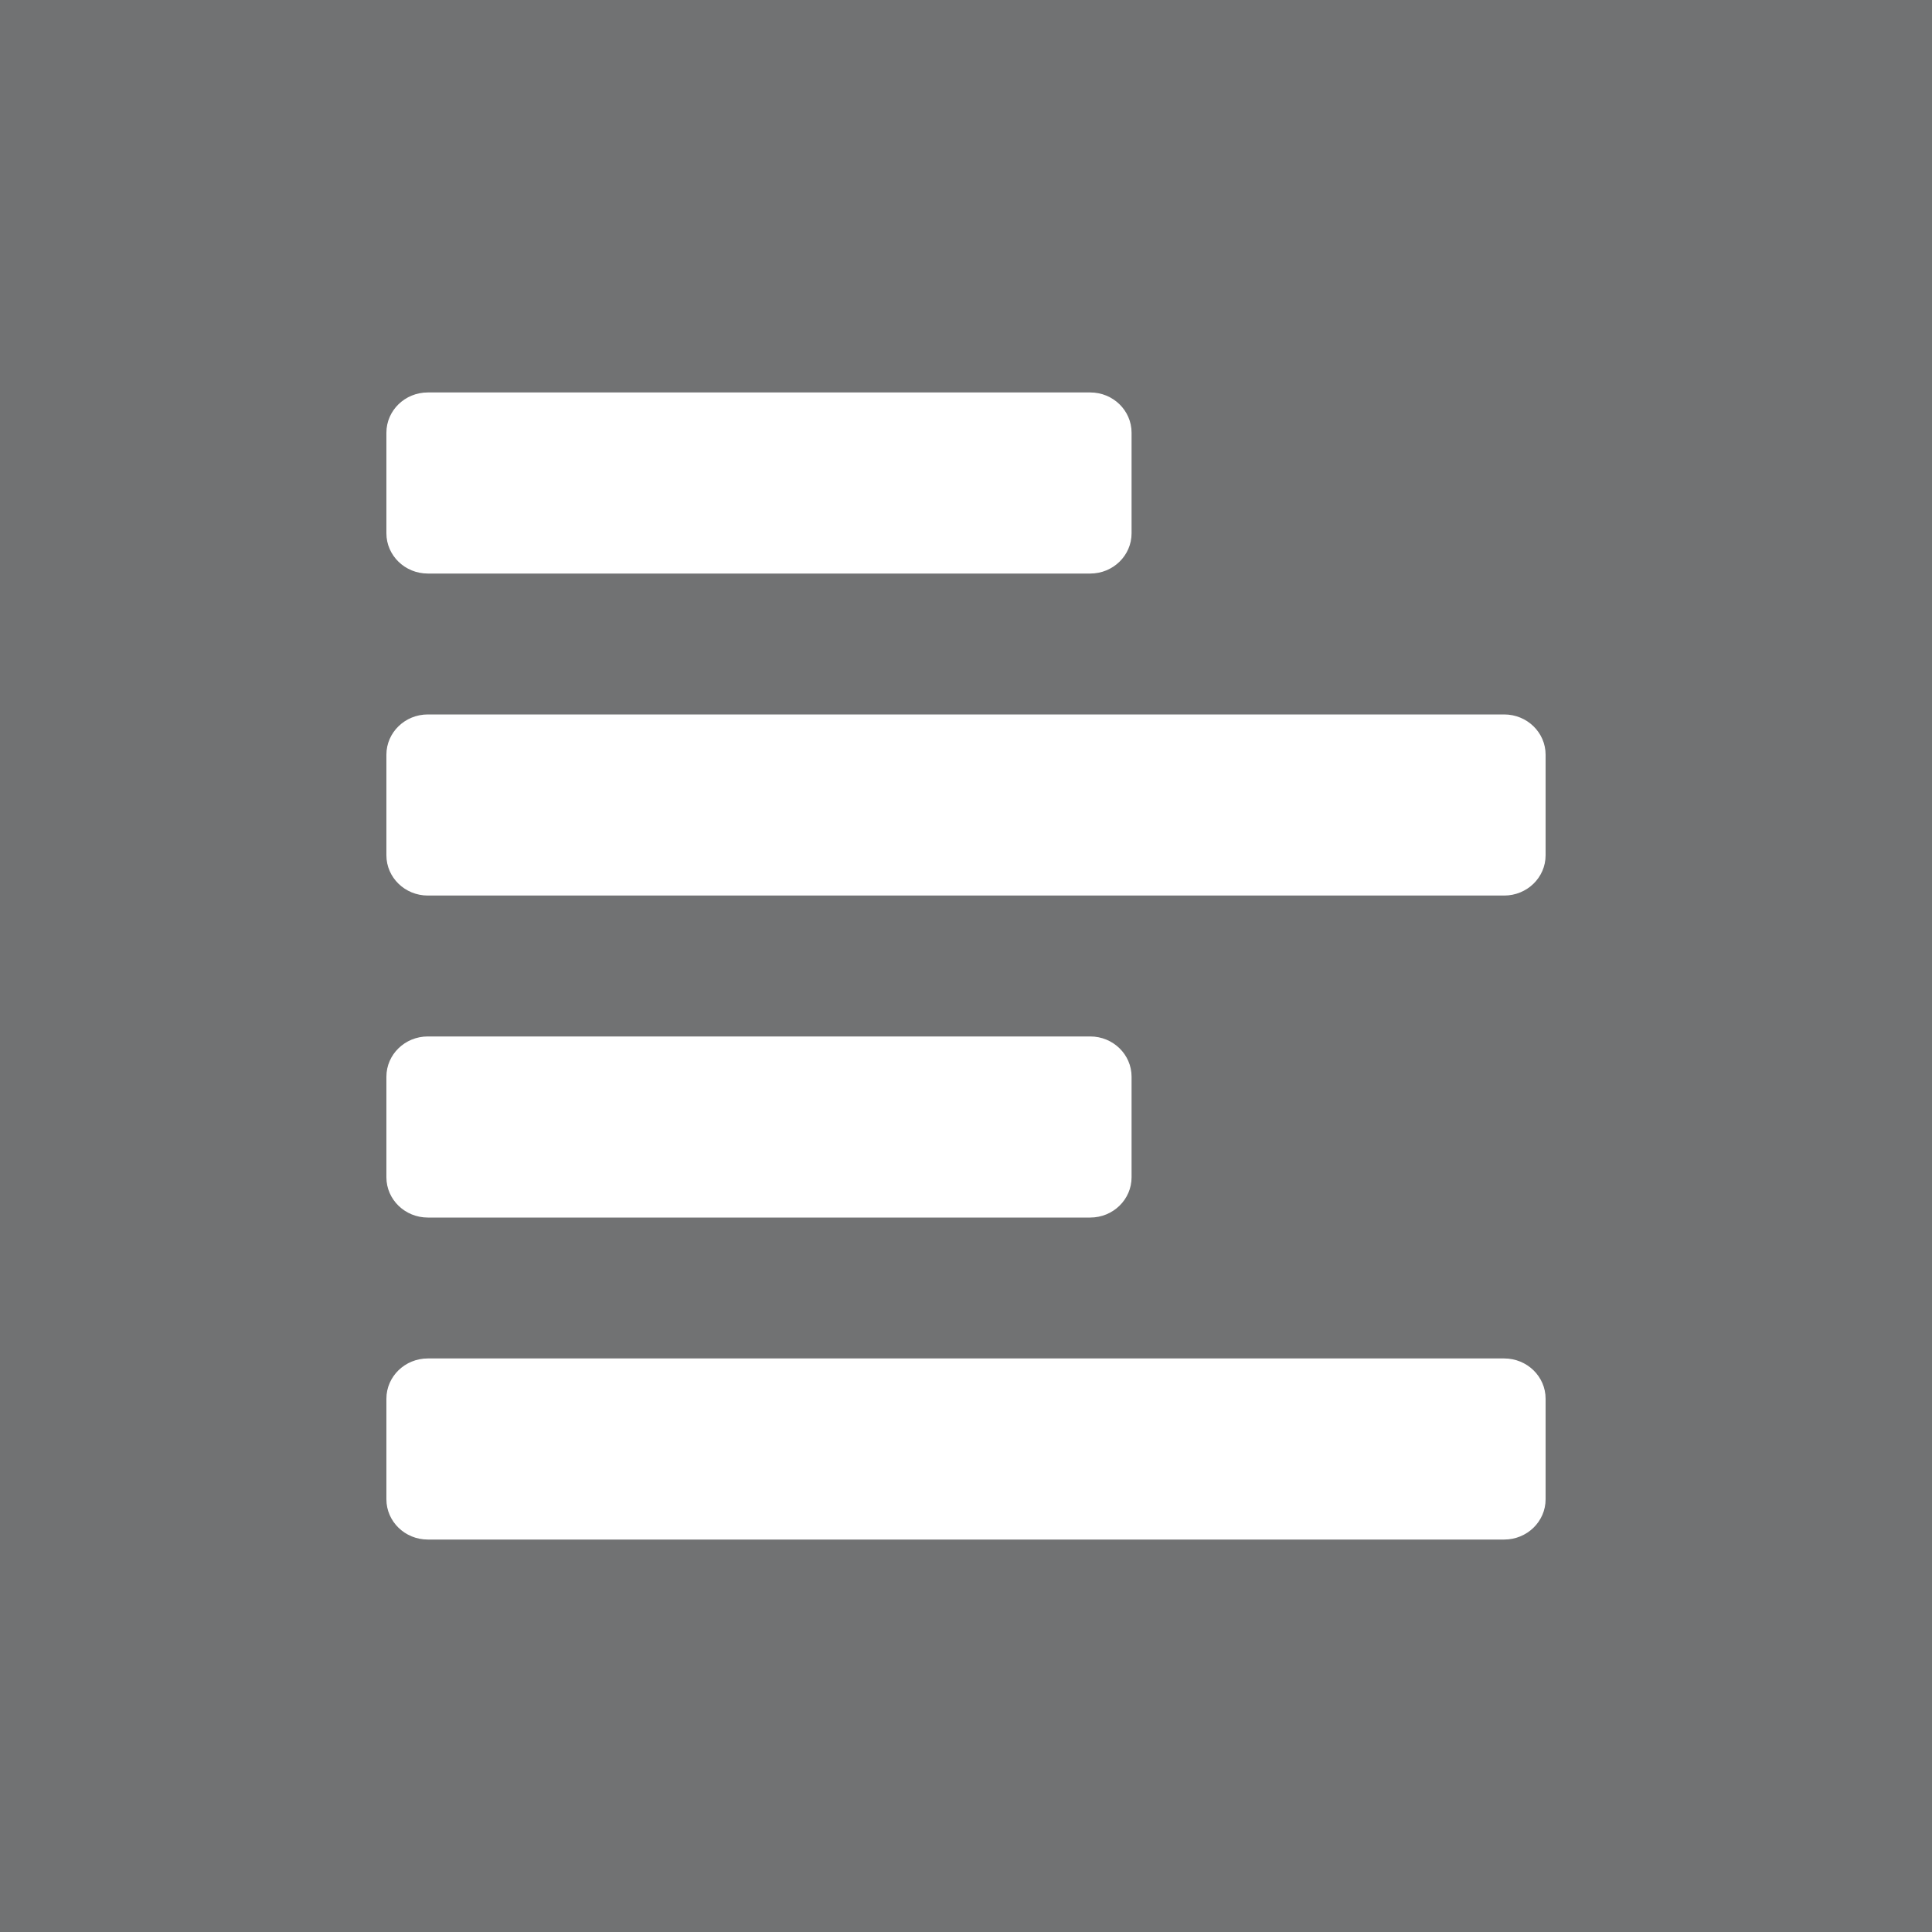 <?xml version="1.0" encoding="UTF-8"?>
<svg width="30px" height="30px" viewBox="0 0 30 30" version="1.1" xmlns="http://www.w3.org/2000/svg" xmlns:xlink="http://www.w3.org/1999/xlink">
    <!-- Generator: Sketch 52.4 (67378) - http://www.bohemiancoding.com/sketch -->
    <title>align-left-selected</title>
    <desc>Created with Sketch.</desc>
    <defs>
        <path d="M17.571,6.719 L17.571,8.281 C17.571,8.626 17.284,8.906 16.929,8.906 L6.643,8.906 C6.288,8.906 6,8.626 6,8.281 L6,6.719 C6,6.374 6.288,6.094 6.643,6.094 L16.929,6.094 C17.284,6.094 17.571,6.374 17.571,6.719 Z M6,11.719 L6,13.281 C6,13.626 6.288,13.906 6.643,13.906 L23.357,13.906 C23.712,13.906 24,13.626 24,13.281 L24,11.719 C24,11.374 23.712,11.094 23.357,11.094 L6.643,11.094 C6.288,11.094 6,11.374 6,11.719 Z M6.643,23.906 L23.357,23.906 C23.712,23.906 24,23.626 24,23.281 L24,21.719 C24,21.374 23.712,21.094 23.357,21.094 L6.643,21.094 C6.288,21.094 6,21.374 6,21.719 L6,23.281 C6,23.626 6.288,23.906 6.643,23.906 Z M16.929,16.094 L6.643,16.094 C6.288,16.094 6,16.374 6,16.719 L6,18.281 C6,18.626 6.288,18.906 6.643,18.906 L16.929,18.906 C17.284,18.906 17.571,18.626 17.571,18.281 L17.571,16.719 C17.571,16.374 17.284,16.094 16.929,16.094 Z" id="path-1"></path>
    </defs>
    <g id="Page-1" stroke="none" stroke-width="1" fill="none" fill-rule="evenodd">
        <g id="Artboard" transform="translate(-2373, -401)">
            <g id="Filter" transform="translate(2234, 401)">
                <g id="align-left-selected" transform="translate(139, 0)">
                    <rect id="Rectangle" fill="#717273" x="0" y="0" width="30" height="30"></rect>
                    <mask id="mask-2" fill="white">
                        <use xlink:href="#path-1"></use>
                    </mask>
                    <use id="align-left" fill="#FFFFFF" fill-rule="nonzero" xlink:href="#path-1"></use>
                </g>
            </g>
        </g>
    </g>
</svg>
